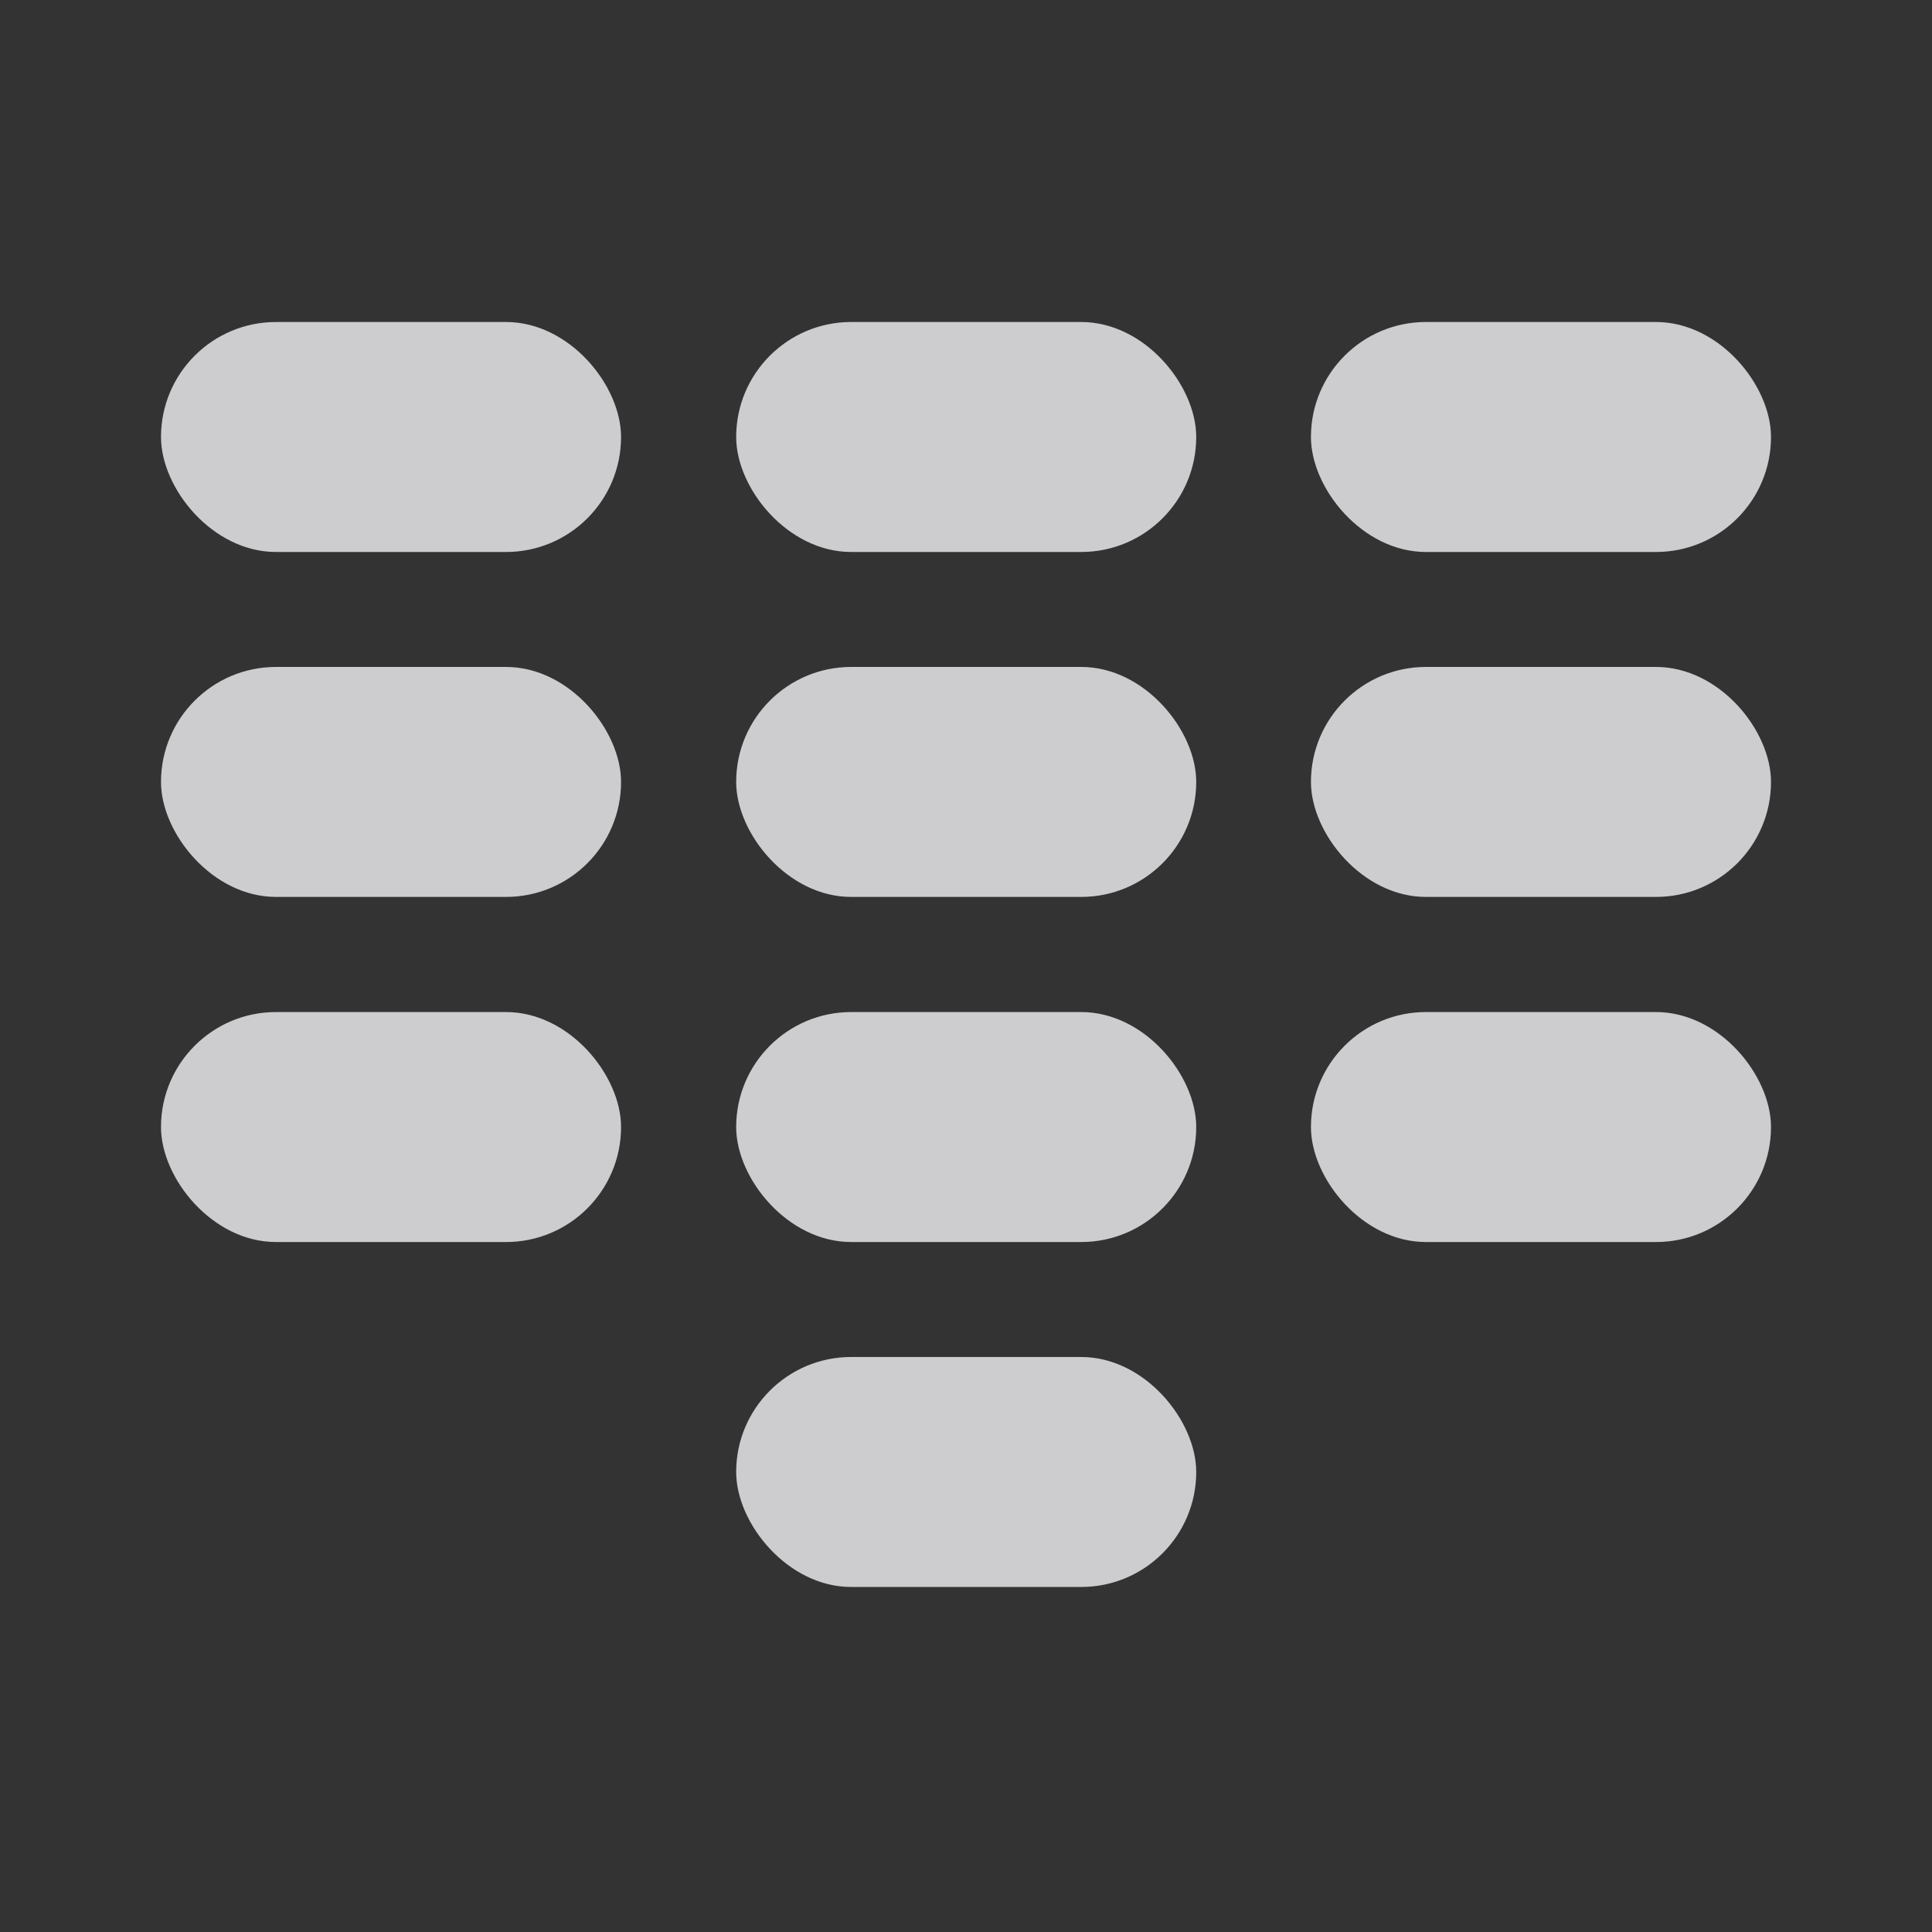 <svg width="24" height="24" viewBox="0 0 24 24" fill="none" xmlns="http://www.w3.org/2000/svg">
<rect x="0" y="0" width="24" height="24" fill="#333333" stroke="none"/>
<rect x="9.145" y="16.857" width="5.715" height="2.857" rx="1.429" fill="#F4F4F7" fill-opacity="0.8"/>
<rect x="2" y="4" width="5.715" height="2.857" rx="1.429" fill="#F4F4F7" fill-opacity="0.8"/>
<rect x="9.145" y="4" width="5.715" height="2.857" rx="1.429" fill="#F4F4F7" fill-opacity="0.8"/>
<rect x="16.285" y="4" width="5.715" height="2.857" rx="1.429" fill="#F4F4F7" fill-opacity="0.8"/>
<rect x="2" y="8.285" width="5.715" height="2.857" rx="1.429" fill="#F4F4F7" fill-opacity="0.8"/>
<rect x="9.145" y="8.285" width="5.715" height="2.857" rx="1.429" fill="#F4F4F7" fill-opacity="0.8"/>
<rect x="16.285" y="8.285" width="5.715" height="2.857" rx="1.429" fill="#F4F4F7" fill-opacity="0.8"/>
<rect x="2" y="12.572" width="5.715" height="2.857" rx="1.429" fill="#F4F4F7" fill-opacity="0.8"/>
<rect x="9.145" y="12.572" width="5.715" height="2.857" rx="1.429" fill="#F4F4F7" fill-opacity="0.8"/>
<rect x="16.285" y="12.572" width="5.715" height="2.857" rx="1.429" fill="#F4F4F7" fill-opacity="0.8"/>
</svg>
